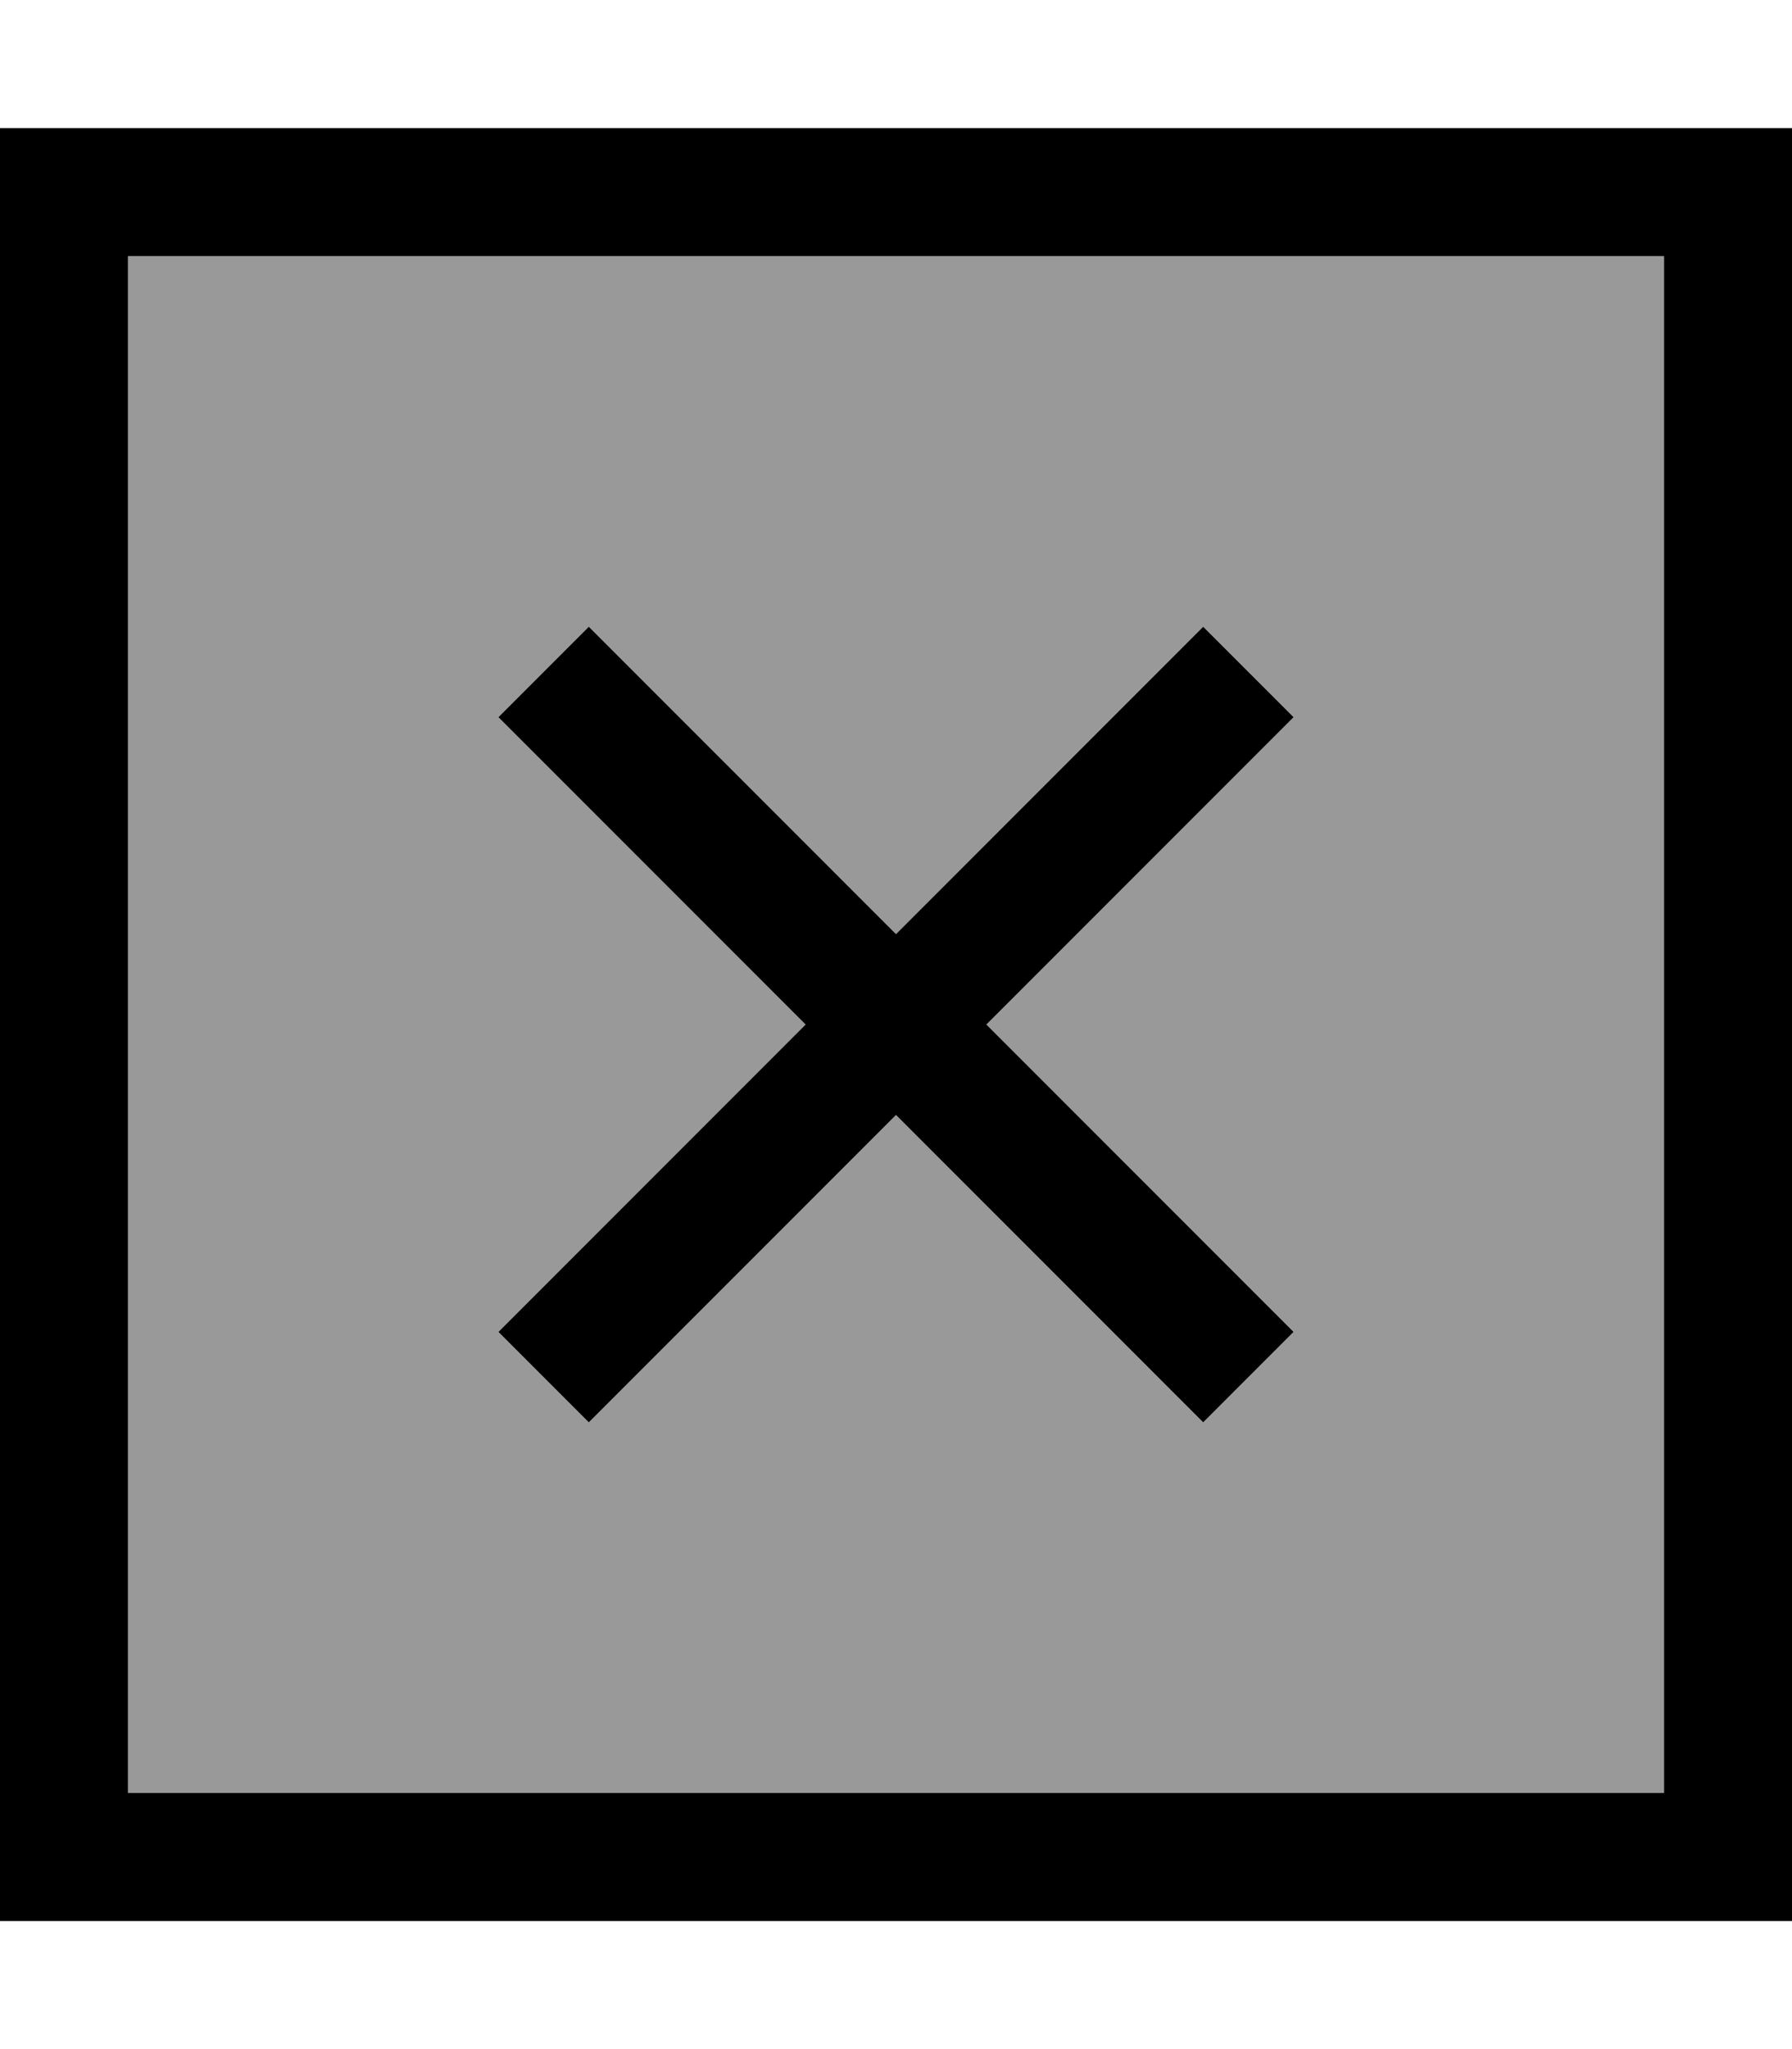 <svg fill="currentColor" xmlns="http://www.w3.org/2000/svg" viewBox="0 0 448 512"><!--! Font Awesome Pro 7.1.0 by @fontawesome - https://fontawesome.com License - https://fontawesome.com/license (Commercial License) Copyright 2025 Fonticons, Inc. --><path opacity=".4" fill="currentColor" d="M32 64l384 0 0 384-384 0 0-384zm92.6 115.2l11.3 11.3 65.5 65.5-65.5 65.5-11.3 11.3 22.6 22.6 11.3-11.3 65.5-65.5 65.5 65.5 11.3 11.3 22.6-22.6-76.8-76.8 65.5-65.5 11.3-11.3-22.6-22.6-11.3 11.3-65.5 65.5-65.5-65.5-11.3-11.3-22.6 22.6z"/><path fill="currentColor" d="M32 64l0 384 384 0 0-384-384 0zM0 32l448 0 0 448-448 0 0-448zM323.4 179.2l-11.3 11.3-65.5 65.5 76.8 76.8-22.6 22.6-11.3-11.3-65.5-65.5-65.5 65.5-11.3 11.3-22.6-22.6 11.3-11.3 65.5-65.5-65.5-65.5-11.3-11.3 22.6-22.6 11.3 11.3 65.5 65.5 65.5-65.5 11.3-11.3 22.6 22.6z"/></svg>